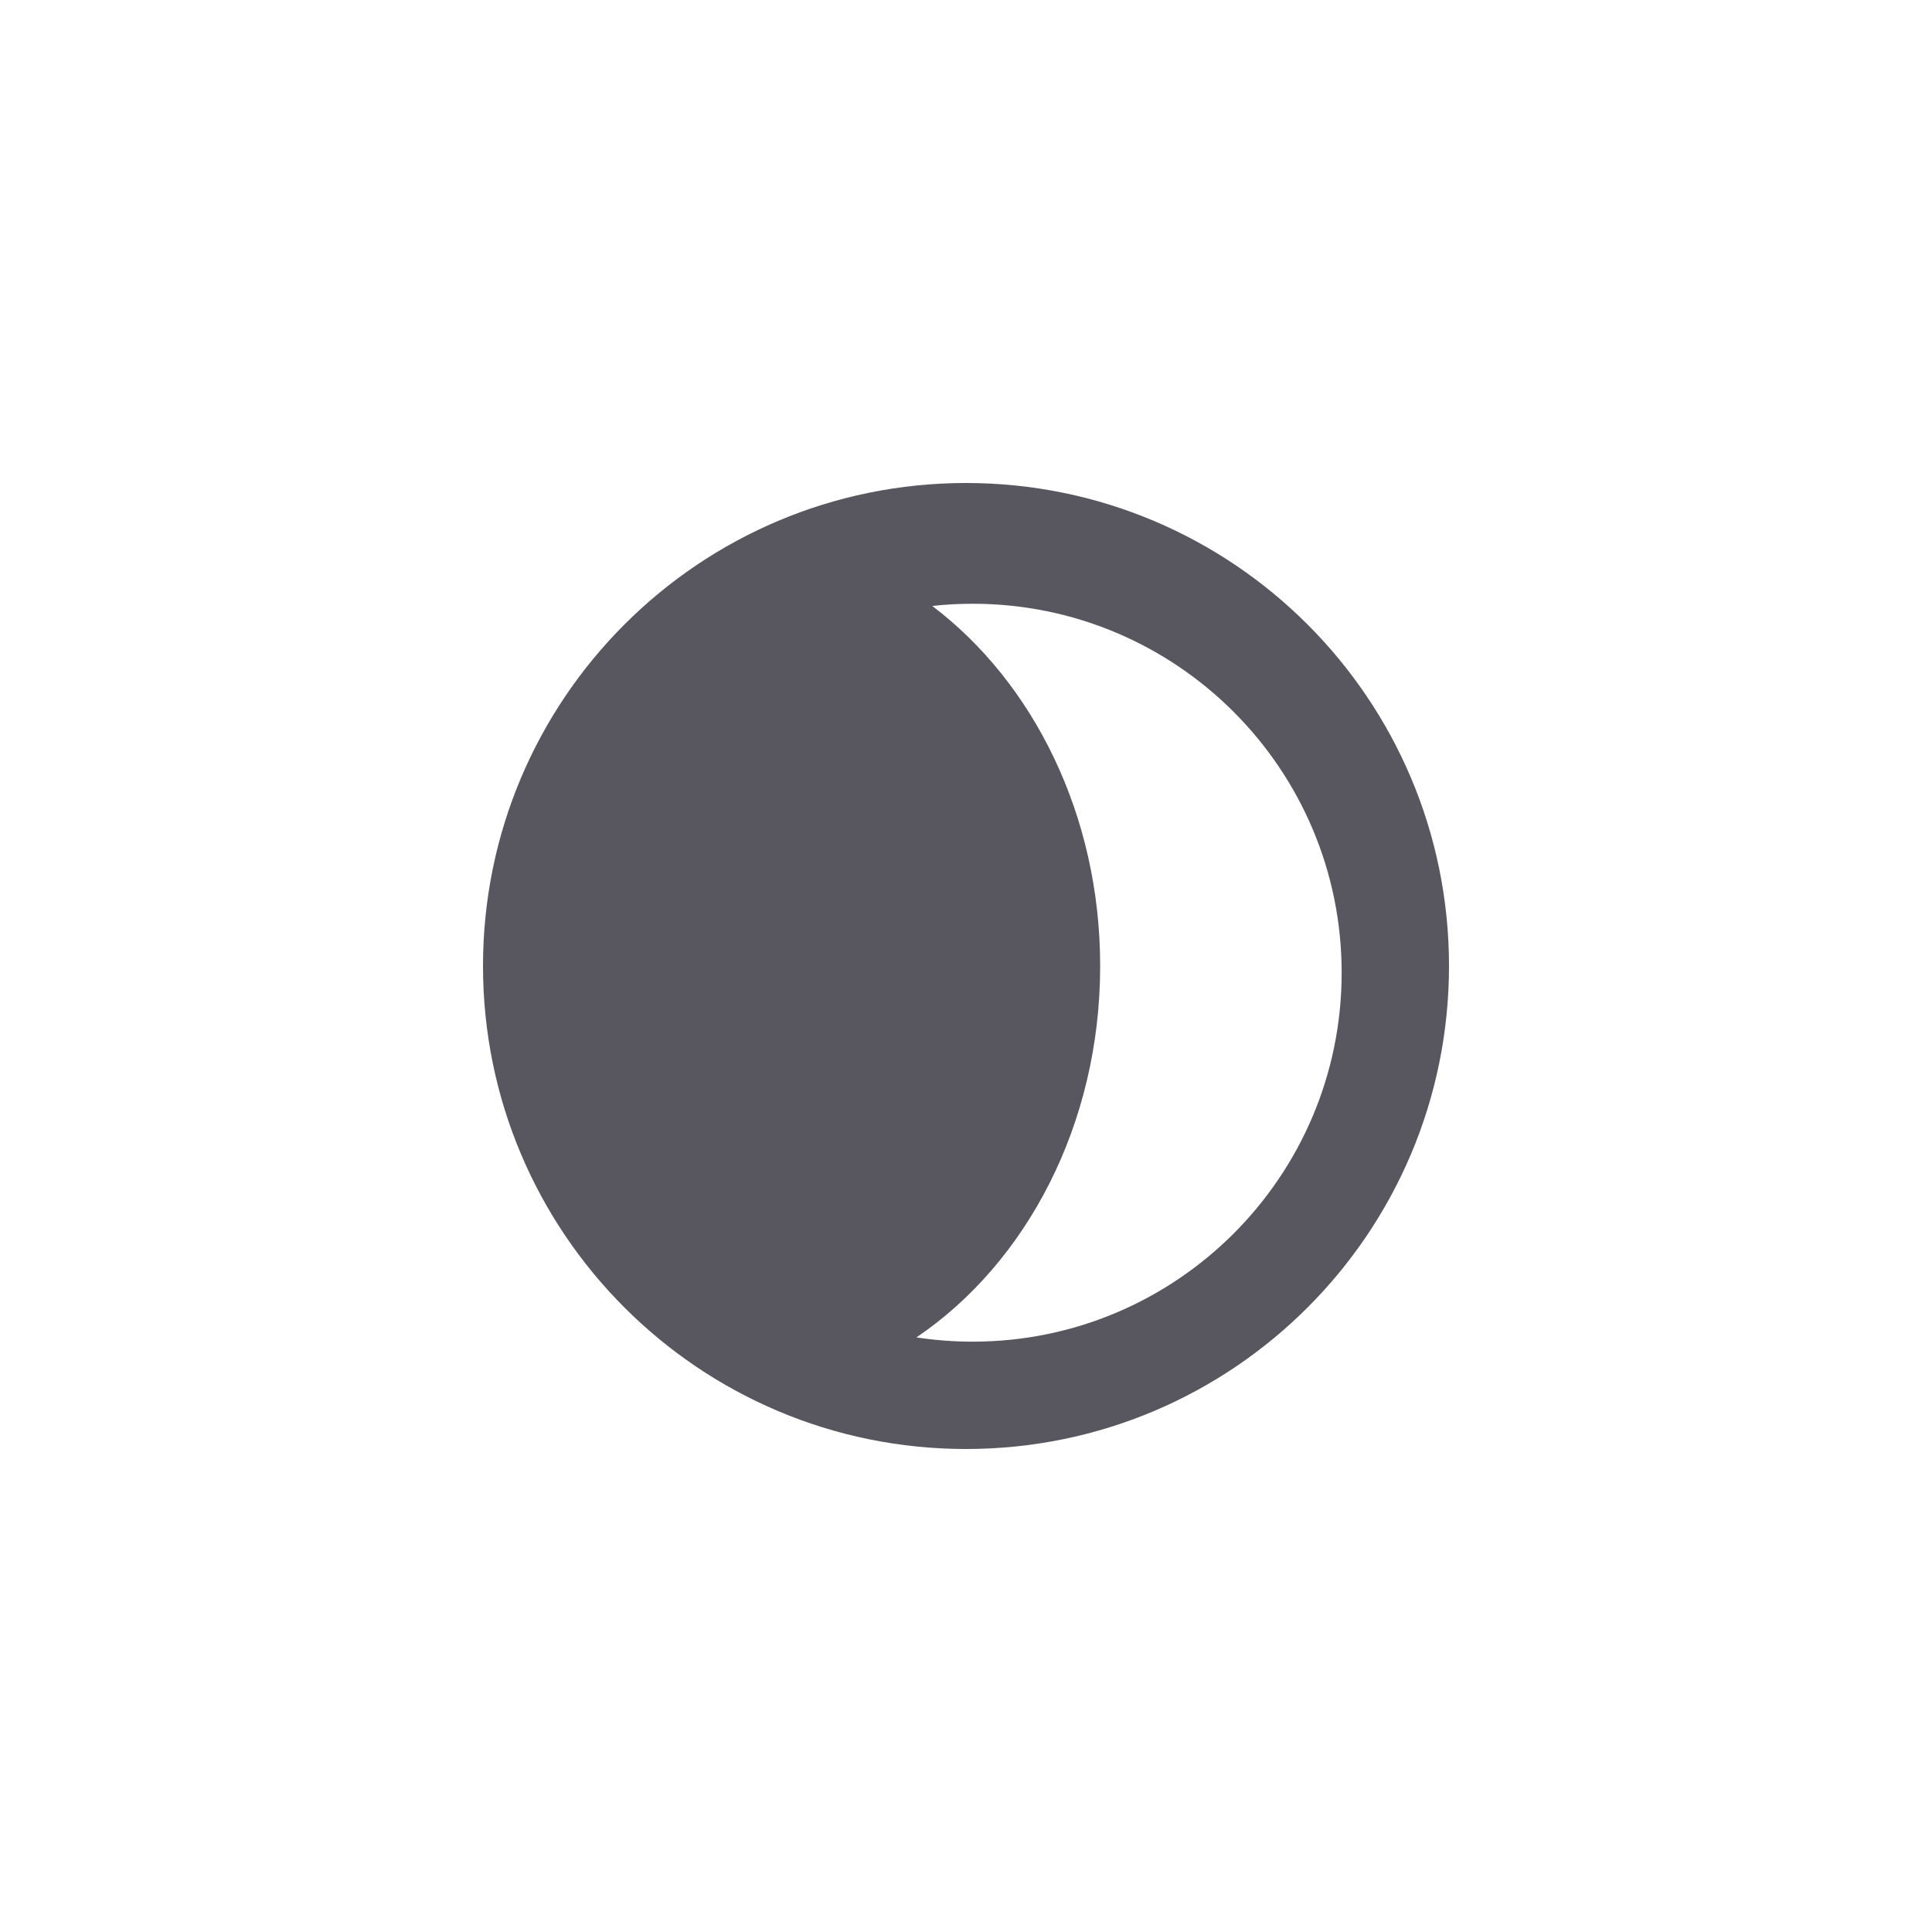 <svg width="50" height="50" viewBox="0 0 50 50" fill="none" xmlns="http://www.w3.org/2000/svg">
<g clip-path="url(#clip0_63_5693)">
<path fill-rule="evenodd" clip-rule="evenodd" d="M23.717 34.612C24.192 34.684 24.678 34.722 25.174 34.722C30.447 34.722 34.722 30.447 34.722 25.174C34.722 19.9 30.447 15.625 25.174 15.625C24.82 15.625 24.47 15.644 24.127 15.682C26.743 17.664 28.472 21.097 28.472 25C28.472 29.104 26.561 32.688 23.717 34.612ZM25 37.5C31.904 37.5 37.5 31.904 37.5 25C37.5 18.096 31.904 12.5 25 12.5C18.096 12.5 12.5 18.096 12.5 25C12.5 31.904 18.096 37.5 25 37.5Z" fill="#58575F"/>
</g>
<defs>
<clipPath id="clip0_63_5693">
<rect width="25" height="25" fill="white" transform="translate(12.5 12.5)"/>
</clipPath>
</defs>
</svg>
